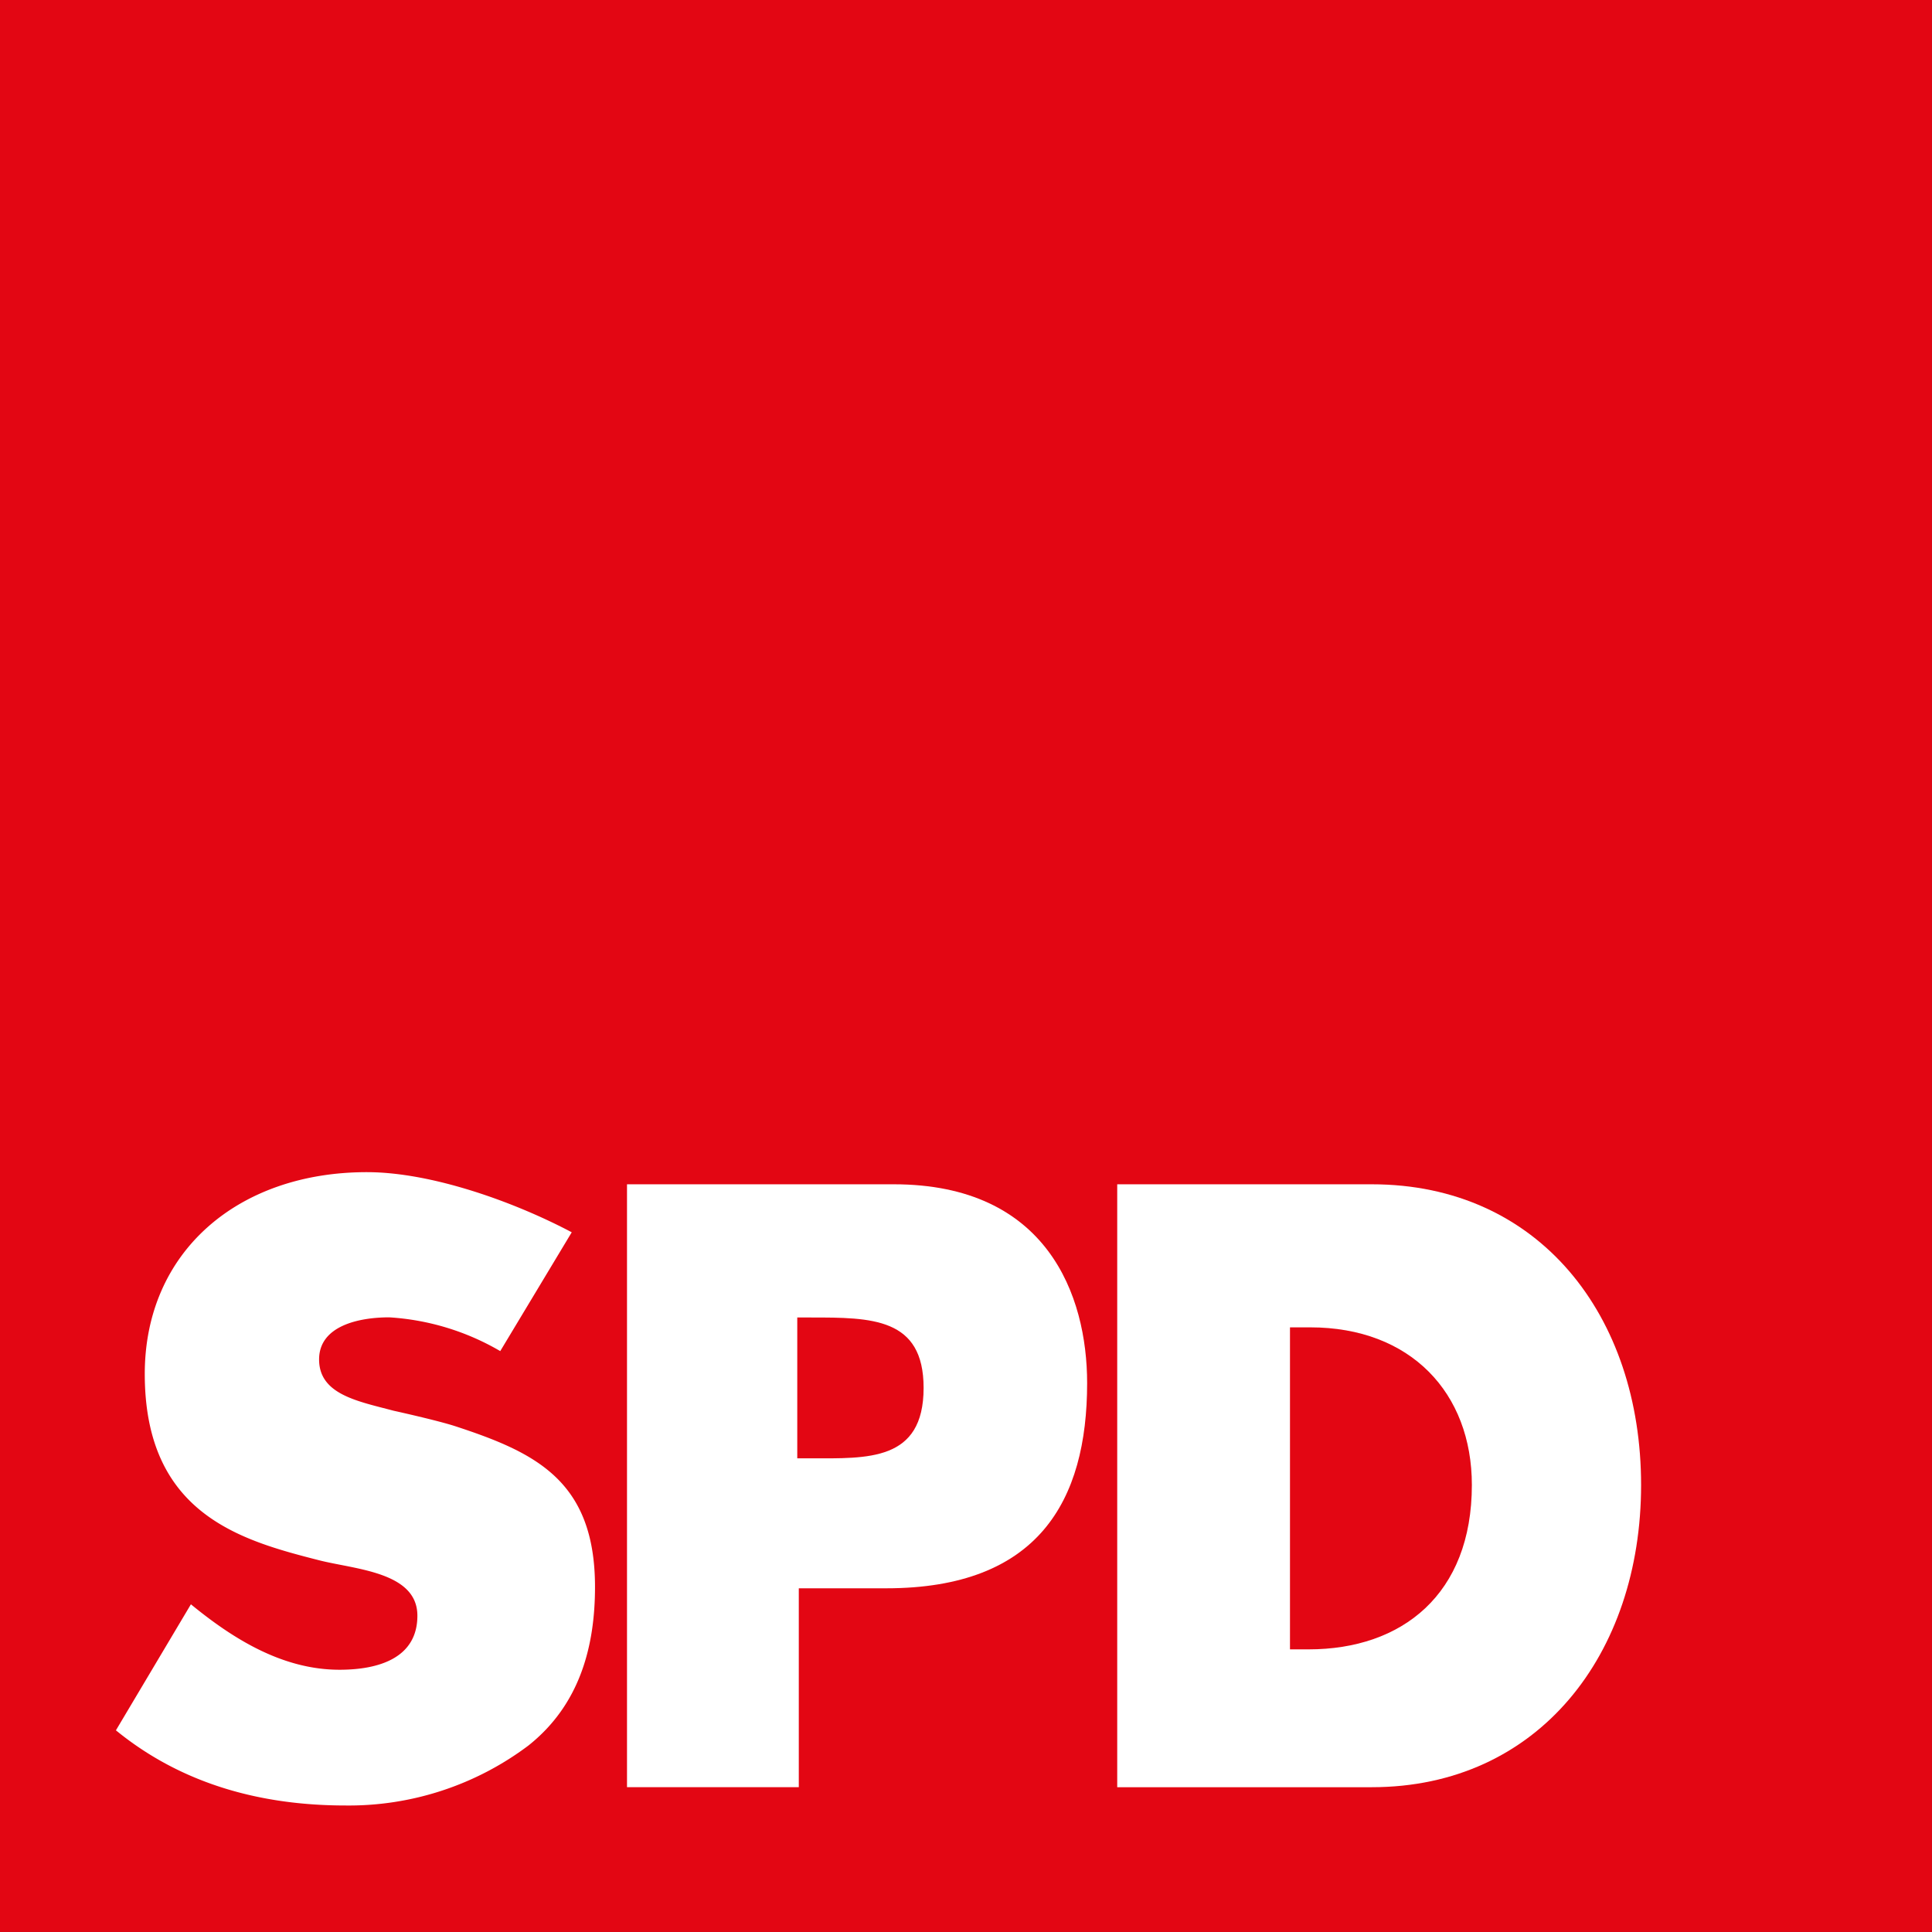 <svg xmlns="http://www.w3.org/2000/svg" width="141.703" height="141.703" viewBox="0 0 141.703 141.703">
  <rect x="0" y="0" width="141.703" height="141.703" fill="#333333" stroke="none"/>
  <g id="Gruppe_2" data-name="Gruppe 2" transform="translate(-676 -230)" style="isolation: isolate">
    <g id="Gruppe_1" data-name="Gruppe 1" transform="translate(676 230)">
      <path id="Pfad_1" data-name="Pfad 1" d="M541,243H682.7V384.7H541V243Z" transform="translate(-541 -243)" fill="#e30613"/>
      <path id="Pfad_2" data-name="Pfad 2" d="M633.307,417.944h19.566c11.247,0,14.181,8.145,14.181,14.581,0,8.654-3.6,15.051-14.734,15.051h-6.414v14.588h-12.6V417.944Zm12.487,20.1h.976c4.175,0,8.29.241,8.29-5.168,0-5.16-3.821-5.162-8.29-5.162h-.976v10.33Z" transform="translate(-587.318 -331.082)" fill="#fff"/>
      <path id="Pfad_3" data-name="Pfad 3" d="M705.577,417.944H724.25C736.535,417.944,744,427.6,744,440s-7.528,22.165-19.754,22.165H705.577V417.944Zm12.671,34.111h1.369c6.845,0,11.971-4.03,11.971-12.057,0-6.744-4.483-11.561-11.854-11.561h-1.486v23.617Z" transform="translate(-623.634 -331.082)" fill="#fff"/>
      <path id="Pfad_4" data-name="Pfad 4" d="M586.017,429.315a18.345,18.345,0,0,0-8.147-2.479c-2.255,0-5.145.632-5.145,3.089,0,2.574,2.855,3.064,5.451,3.757,0,0,3.186.7,4.546,1.142,5.863,1.923,10.24,3.988,10.24,11.786,0,4.387-1.128,8.651-4.887,11.634a21.911,21.911,0,0,1-13.408,4.395c-5.952,0-11.859-1.443-16.844-5.513l5.5-9.243c3.07,2.515,6.7,4.8,10.9,4.8,2.881,0,5.711-.863,5.711-3.964,0-3.218-4.576-3.392-7.214-4.067-5.695-1.455-12.781-3.368-12.781-13.665,0-8.951,6.829-14.8,16.29-14.8,4.762,0,10.828,2.187,15.026,4.41l-5.243,8.714Z" transform="translate(-549.321 -330.215)" fill="#fff"/>
    </g>
  </g>
</svg>
